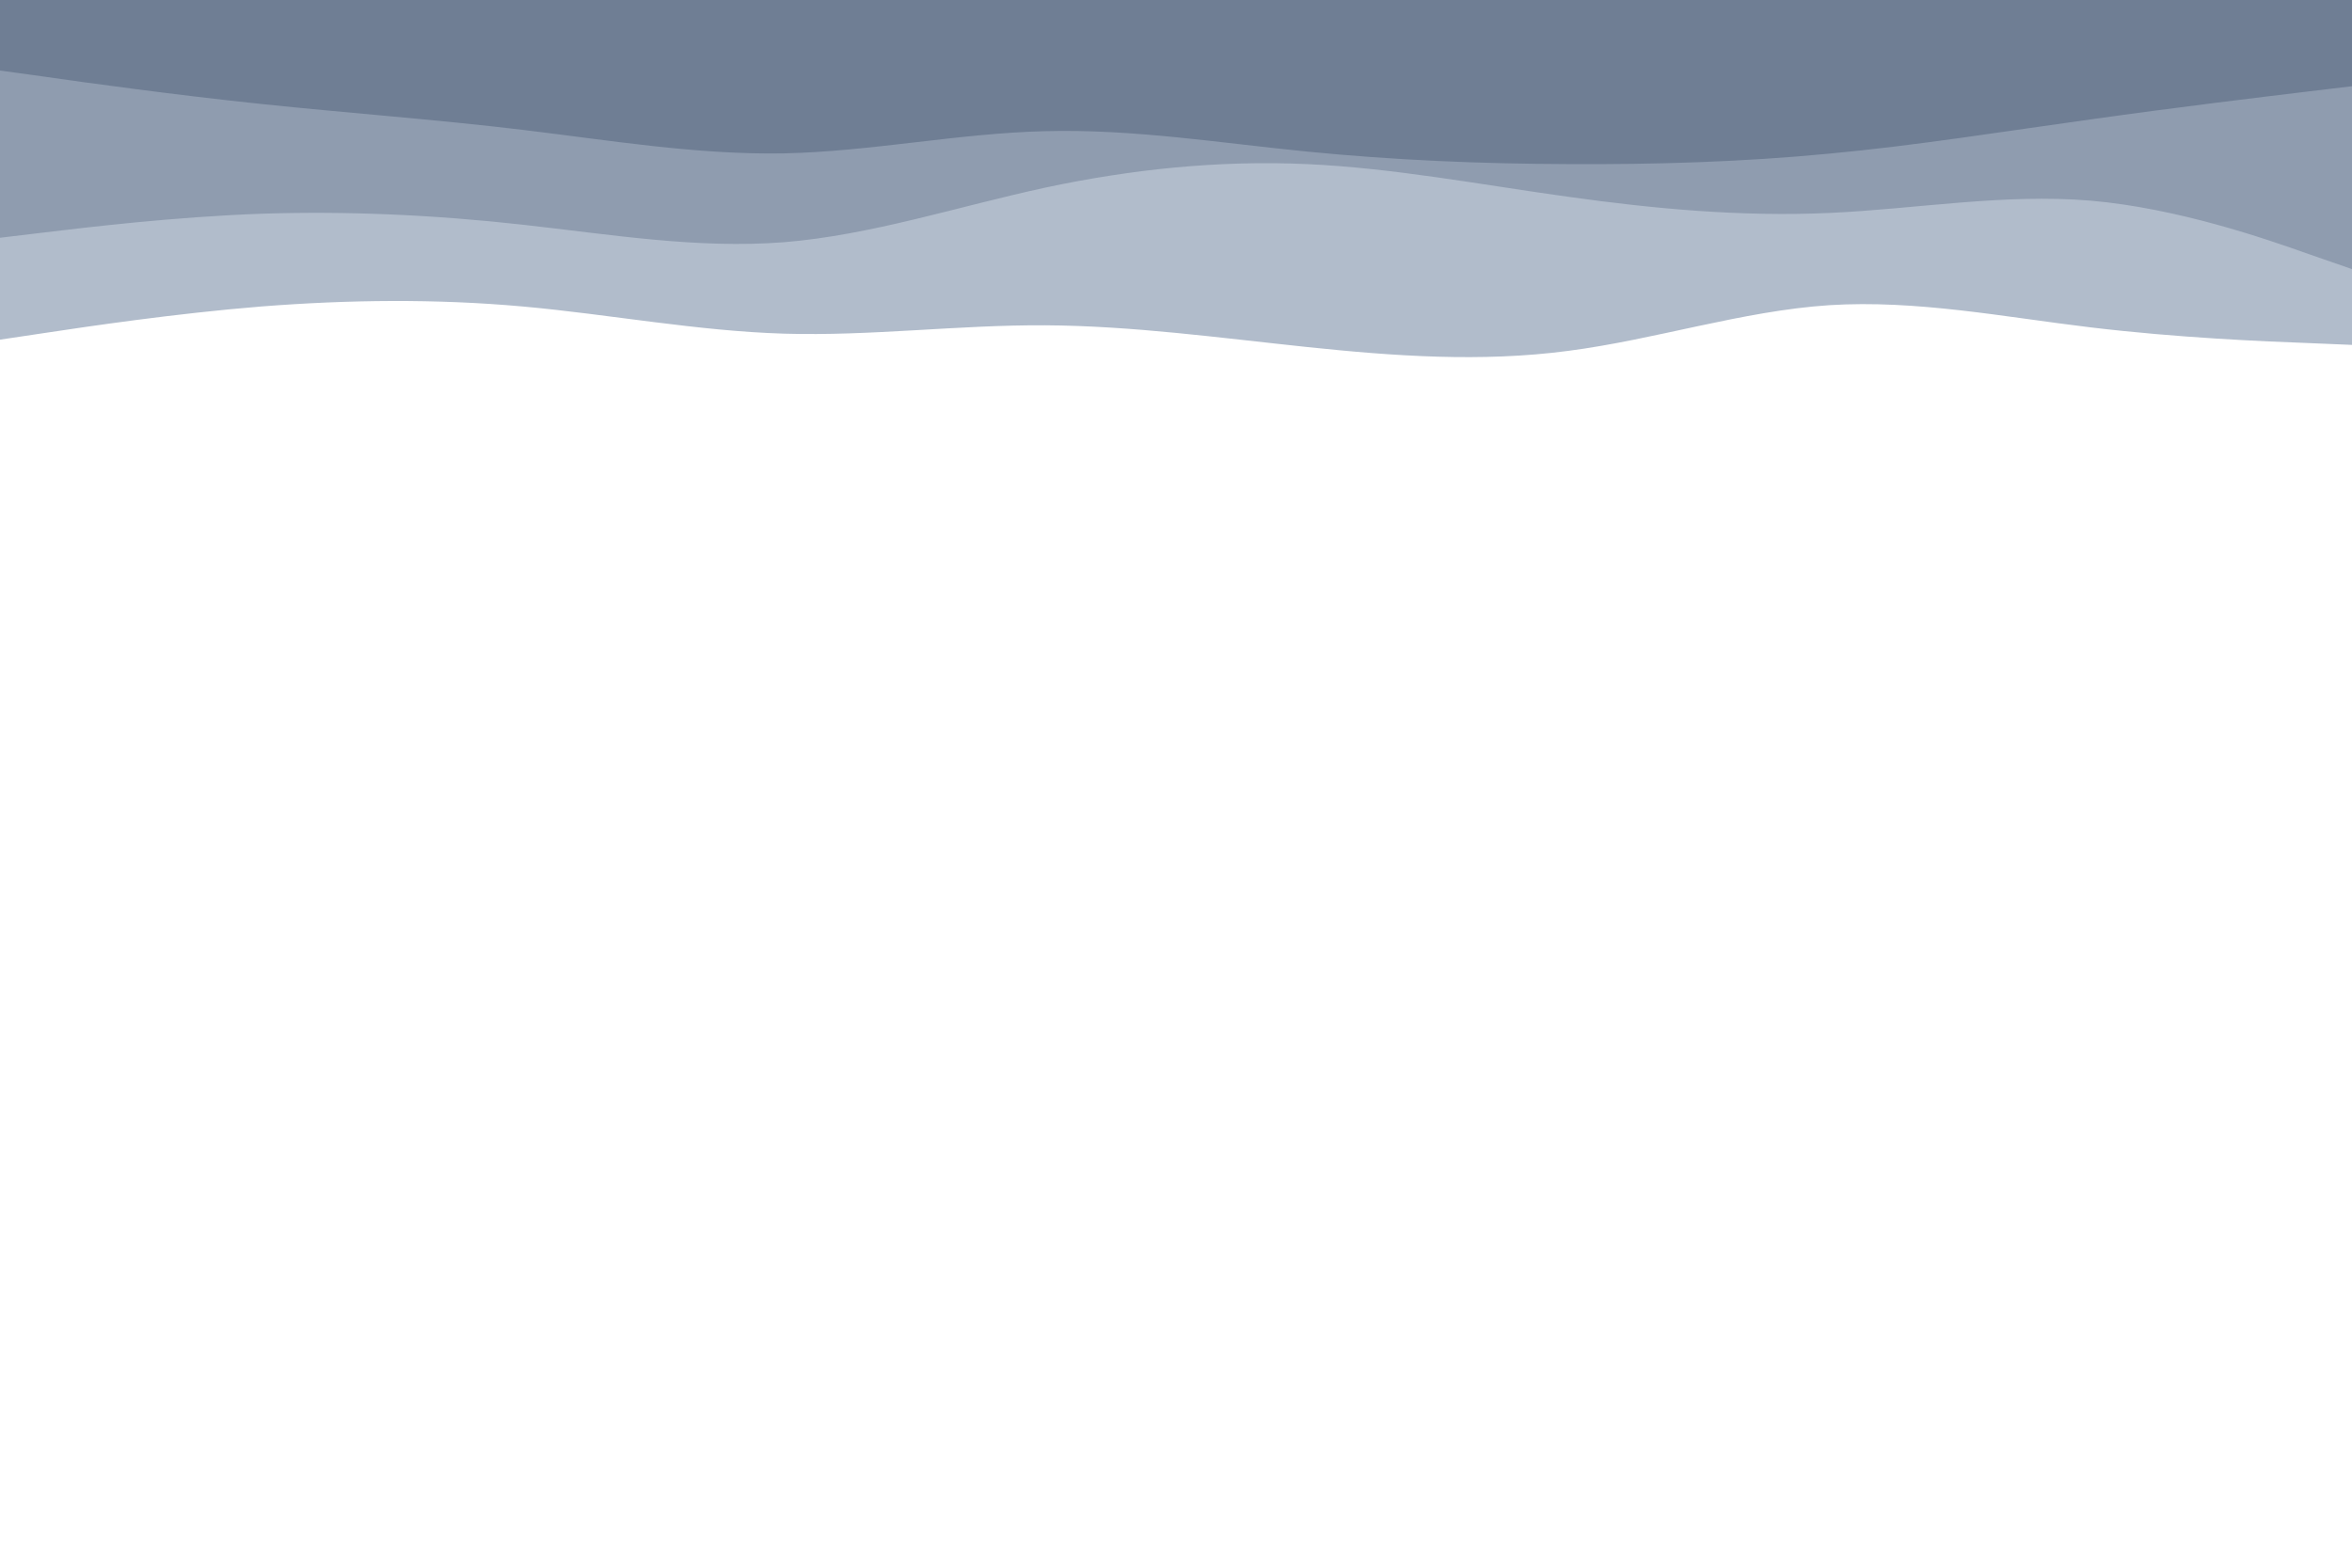 <svg id="visual" viewBox="0 0 900 600" width="900" height="600" xmlns="http://www.w3.org/2000/svg" xmlns:xlink="http://www.w3.org/1999/xlink" version="1.1"><path d="M0 130L16.7 127.5C33.3 125 66.7 120 100 117.3C133.3 114.7 166.7 114.3 200 117.3C233.3 120.3 266.7 126.7 300 127.7C333.3 128.7 366.7 124.3 400 124.5C433.3 124.7 466.7 129.3 500 132.8C533.3 136.3 566.7 138.7 600 134.3C633.3 130 666.7 119 700 116.8C733.3 114.7 766.7 121.3 800 125.3C833.3 129.3 866.7 130.7 883.3 131.3L900 132L900 0L883.3 0C866.7 0 833.3 0 800 0C766.7 0 733.3 0 700 0C666.7 0 633.3 0 600 0C566.7 0 533.3 0 500 0C466.7 0 433.3 0 400 0C366.7 0 333.3 0 300 0C266.7 0 233.3 0 200 0C166.7 0 133.3 0 100 0C66.7 0 33.3 0 16.7 0L0 0Z" fill="#b1bccb"></path><path d="M0 91L16.7 89C33.3 87 66.7 83 100 81.8C133.3 80.7 166.7 82.3 200 86C233.3 89.7 266.7 95.3 300 92.7C333.3 90 366.7 79 400 71.8C433.3 64.7 466.7 61.3 500 62.8C533.3 64.3 566.7 70.7 600 75.3C633.3 80 666.7 83 700 81.5C733.3 80 766.7 74 800 76.8C833.3 79.7 866.7 91.3 883.3 97.2L900 103L900 0L883.3 0C866.7 0 833.3 0 800 0C766.7 0 733.3 0 700 0C666.7 0 633.3 0 600 0C566.7 0 533.3 0 500 0C466.7 0 433.3 0 400 0C366.7 0 333.3 0 300 0C266.7 0 233.3 0 200 0C166.7 0 133.3 0 100 0C66.7 0 33.3 0 16.7 0L0 0Z" fill="#8f9caf"></path><path d="M0 27L16.7 29.3C33.3 31.7 66.7 36.3 100 39.8C133.3 43.3 166.7 45.7 200 49.7C233.3 53.7 266.7 59.3 300 58.7C333.3 58 366.7 51 400 50.2C433.3 49.3 466.7 54.7 500 58C533.3 61.3 566.7 62.7 600 62.8C633.3 63 666.7 62 700 58.8C733.3 55.7 766.7 50.3 800 45.7C833.3 41 866.7 37 883.3 35L900 33L900 0L883.3 0C866.7 0 833.3 0 800 0C766.7 0 733.3 0 700 0C666.7 0 633.3 0 600 0C566.7 0 533.3 0 500 0C466.7 0 433.3 0 400 0C366.7 0 333.3 0 300 0C266.7 0 233.3 0 200 0C166.7 0 133.3 0 100 0C66.7 0 33.3 0 16.7 0L0 0Z" fill="#6f7e94"></path></svg>